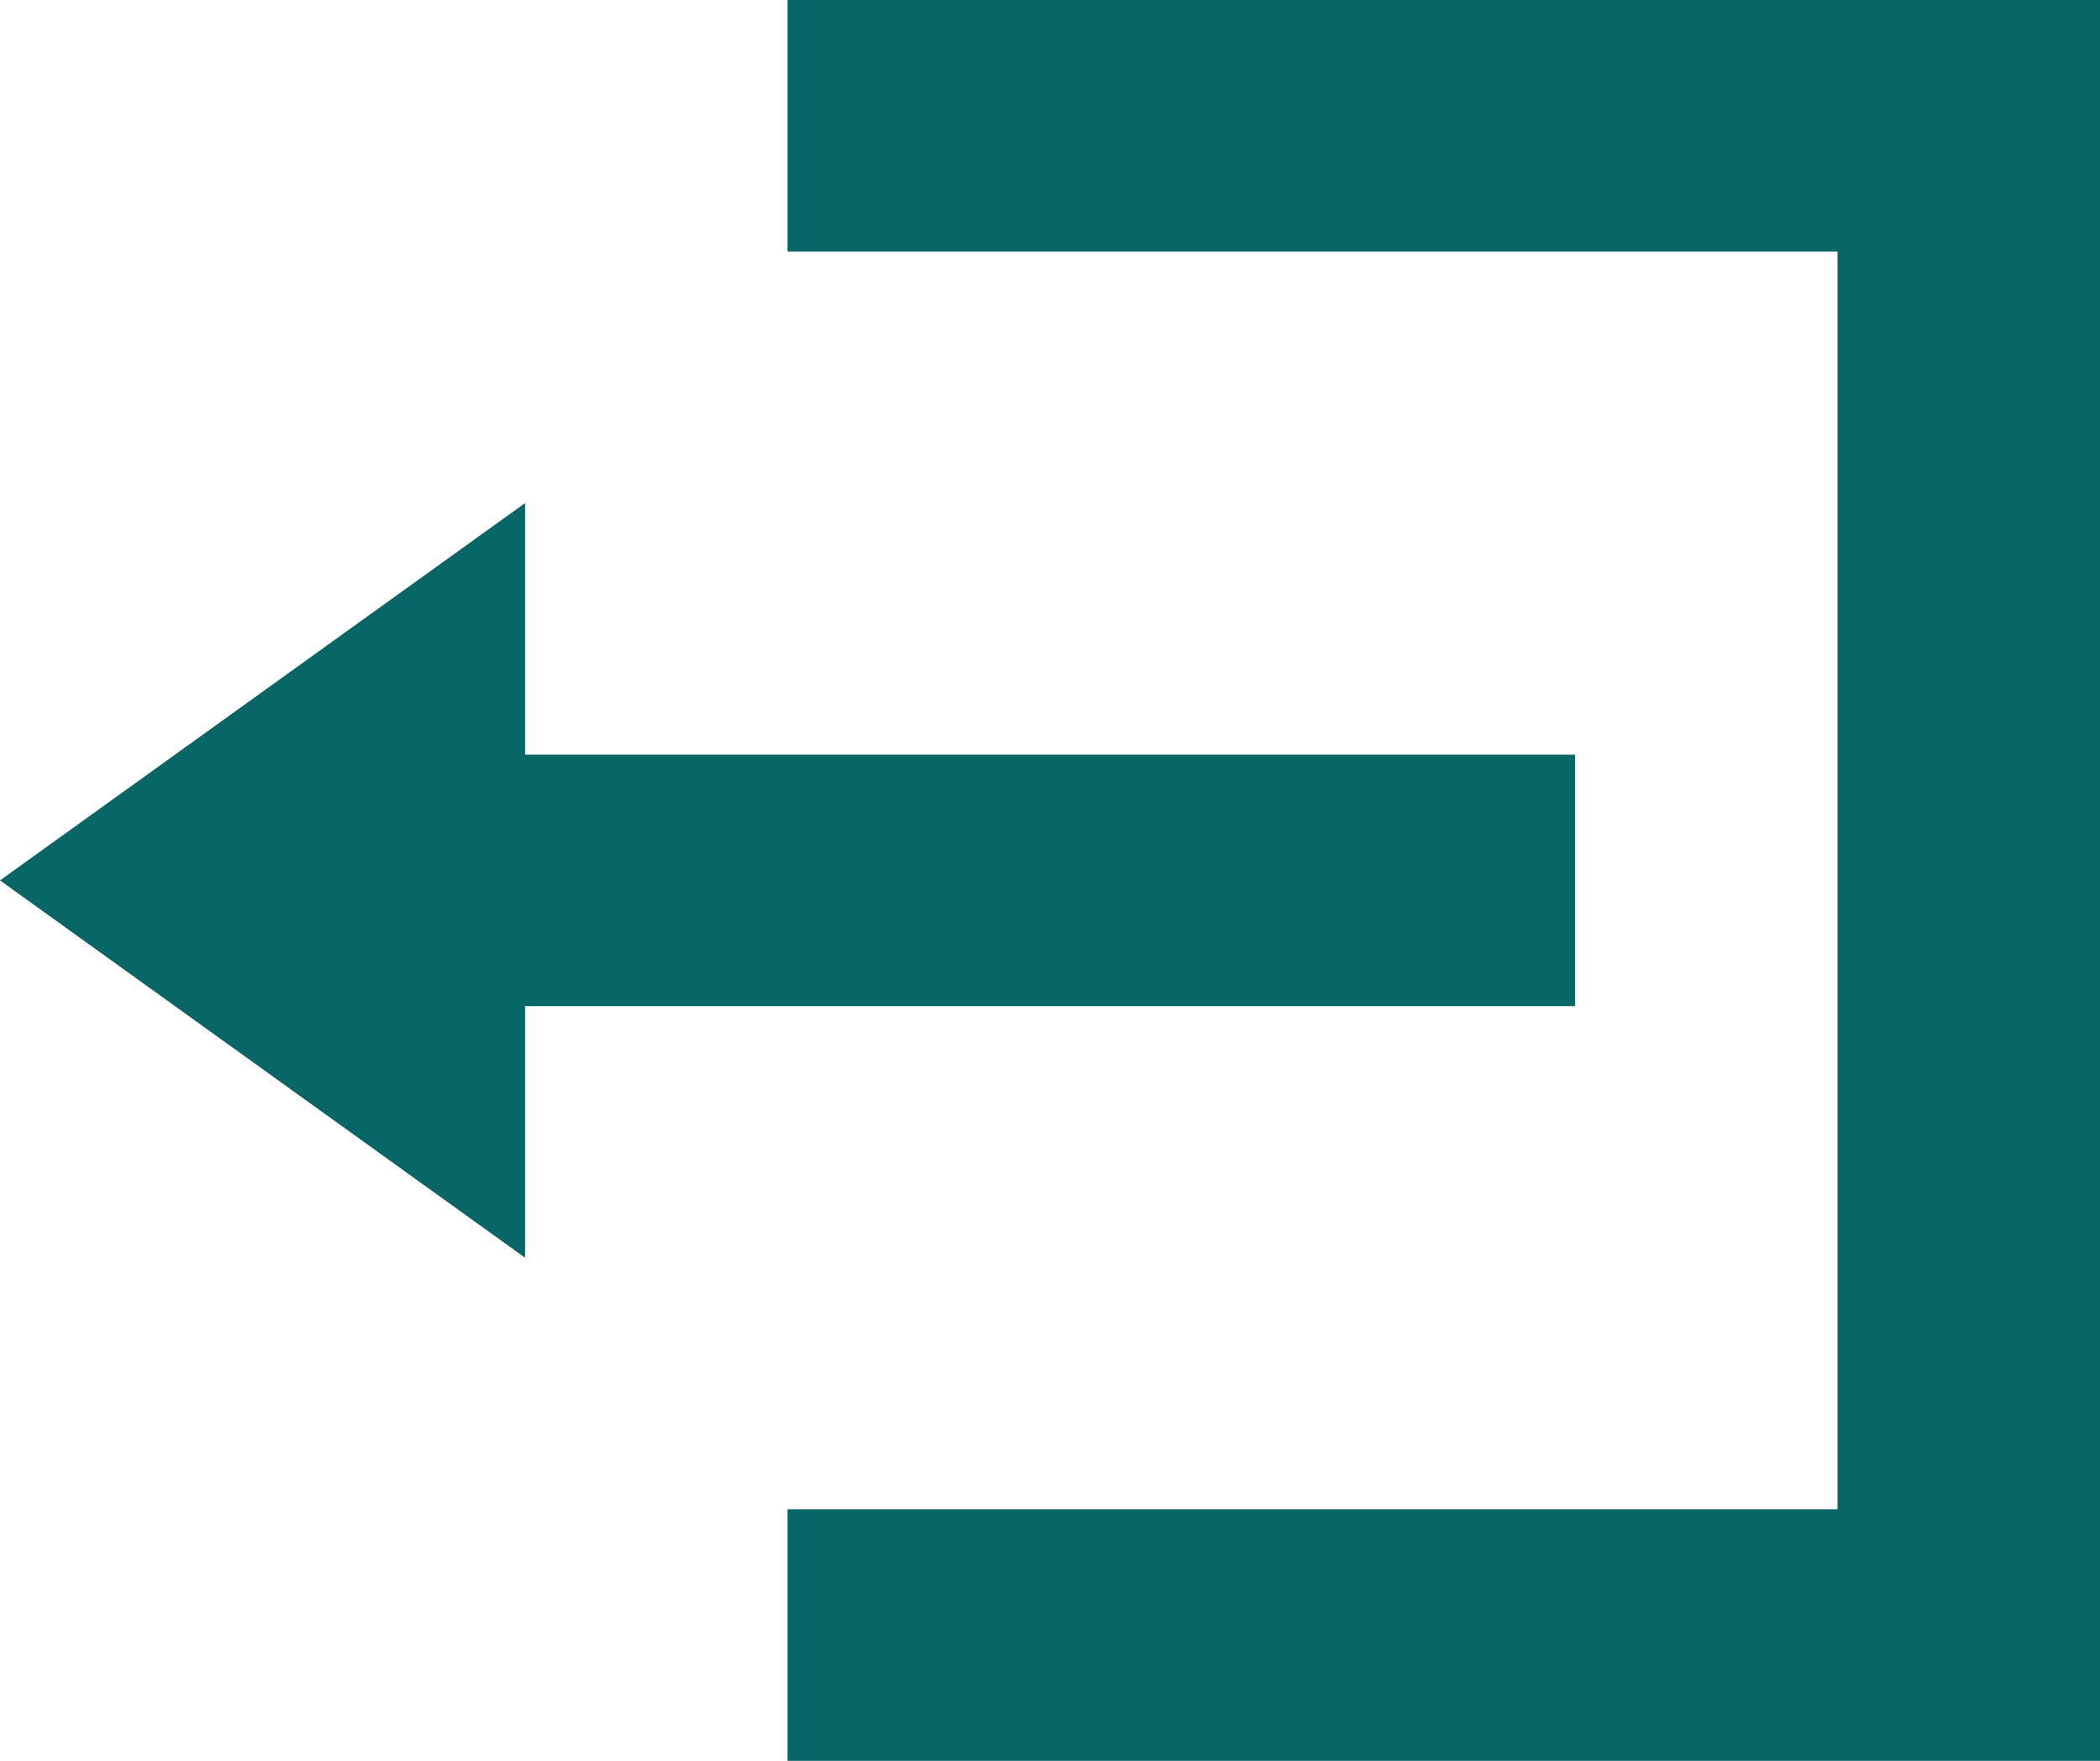 <svg width="31" height="26" viewBox="0 0 31 26" fill="none" xmlns="http://www.w3.org/2000/svg">
<path d="M11.625 0V3.714H27.125V22.286H11.625V26H31V0H11.625ZM7.75 7.429L0 13L7.75 18.571V14.857H23.25V11.143H7.75V7.429Z" fill="#096667"/>
</svg>
